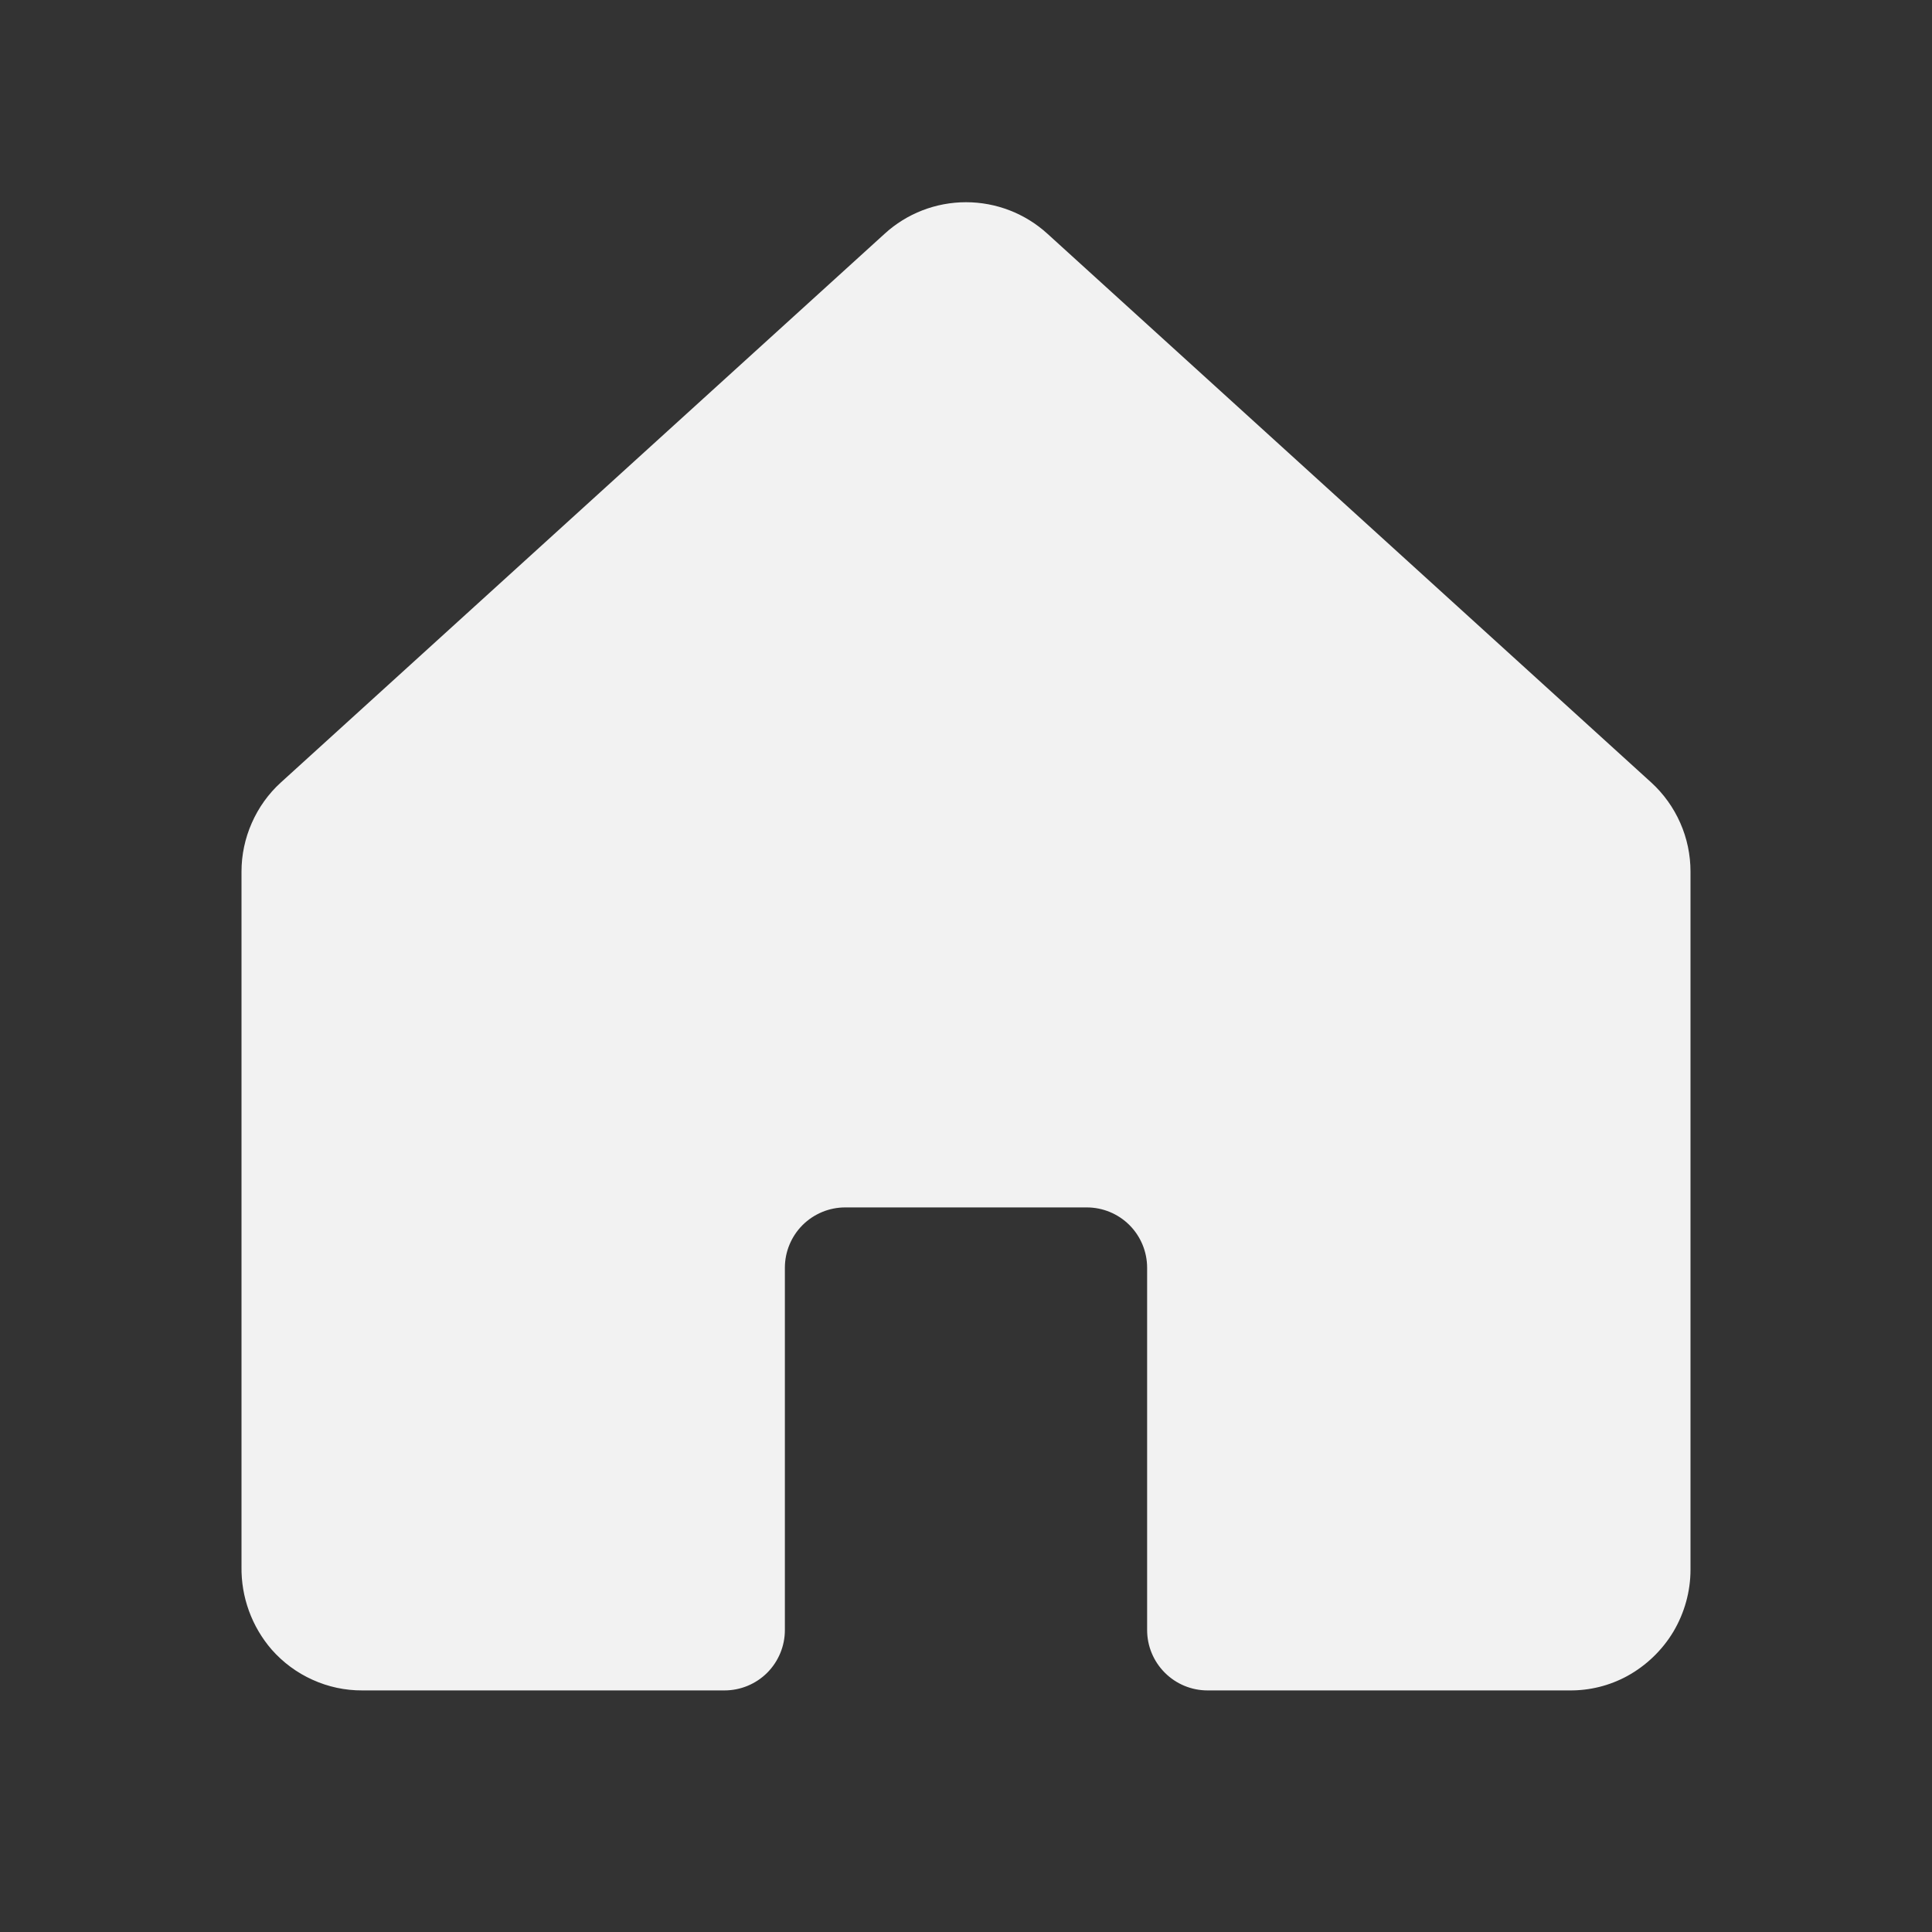 <svg width="24" height="24" viewBox="0 0 24 24" fill="none" xmlns="http://www.w3.org/2000/svg">
<rect x="0" y="0" width="24" height="24" fill="#333333" stroke="none"/>
<path d="M20.513 9.721L13.013 2.905C12.736 2.652 12.375 2.512 12 2.512C11.625 2.512 11.264 2.652 10.988 2.905L3.488 9.721C3.334 9.861 3.212 10.032 3.128 10.223C3.044 10.413 3 10.619 3 10.827V19.461C2.994 19.839 3.128 20.207 3.375 20.492C3.516 20.652 3.689 20.78 3.883 20.867C4.077 20.955 4.287 21 4.5 20.999H9C9.199 20.999 9.39 20.92 9.531 20.779C9.671 20.638 9.75 20.448 9.75 20.249V15.749C9.75 15.55 9.829 15.359 9.97 15.218C10.111 15.078 10.301 14.999 10.5 14.999H13.5C13.699 14.999 13.89 15.078 14.03 15.218C14.171 15.359 14.25 15.55 14.25 15.749V20.249C14.25 20.448 14.329 20.638 14.47 20.779C14.611 20.92 14.801 20.999 15 20.999H19.5C19.749 21.001 19.994 20.94 20.213 20.821C20.45 20.691 20.649 20.5 20.788 20.268C20.926 20.035 21 19.769 21 19.499V10.827C21 10.619 20.957 10.413 20.873 10.223C20.789 10.032 20.666 9.861 20.513 9.721Z" fill="#F2F2F2"/>
</svg>
